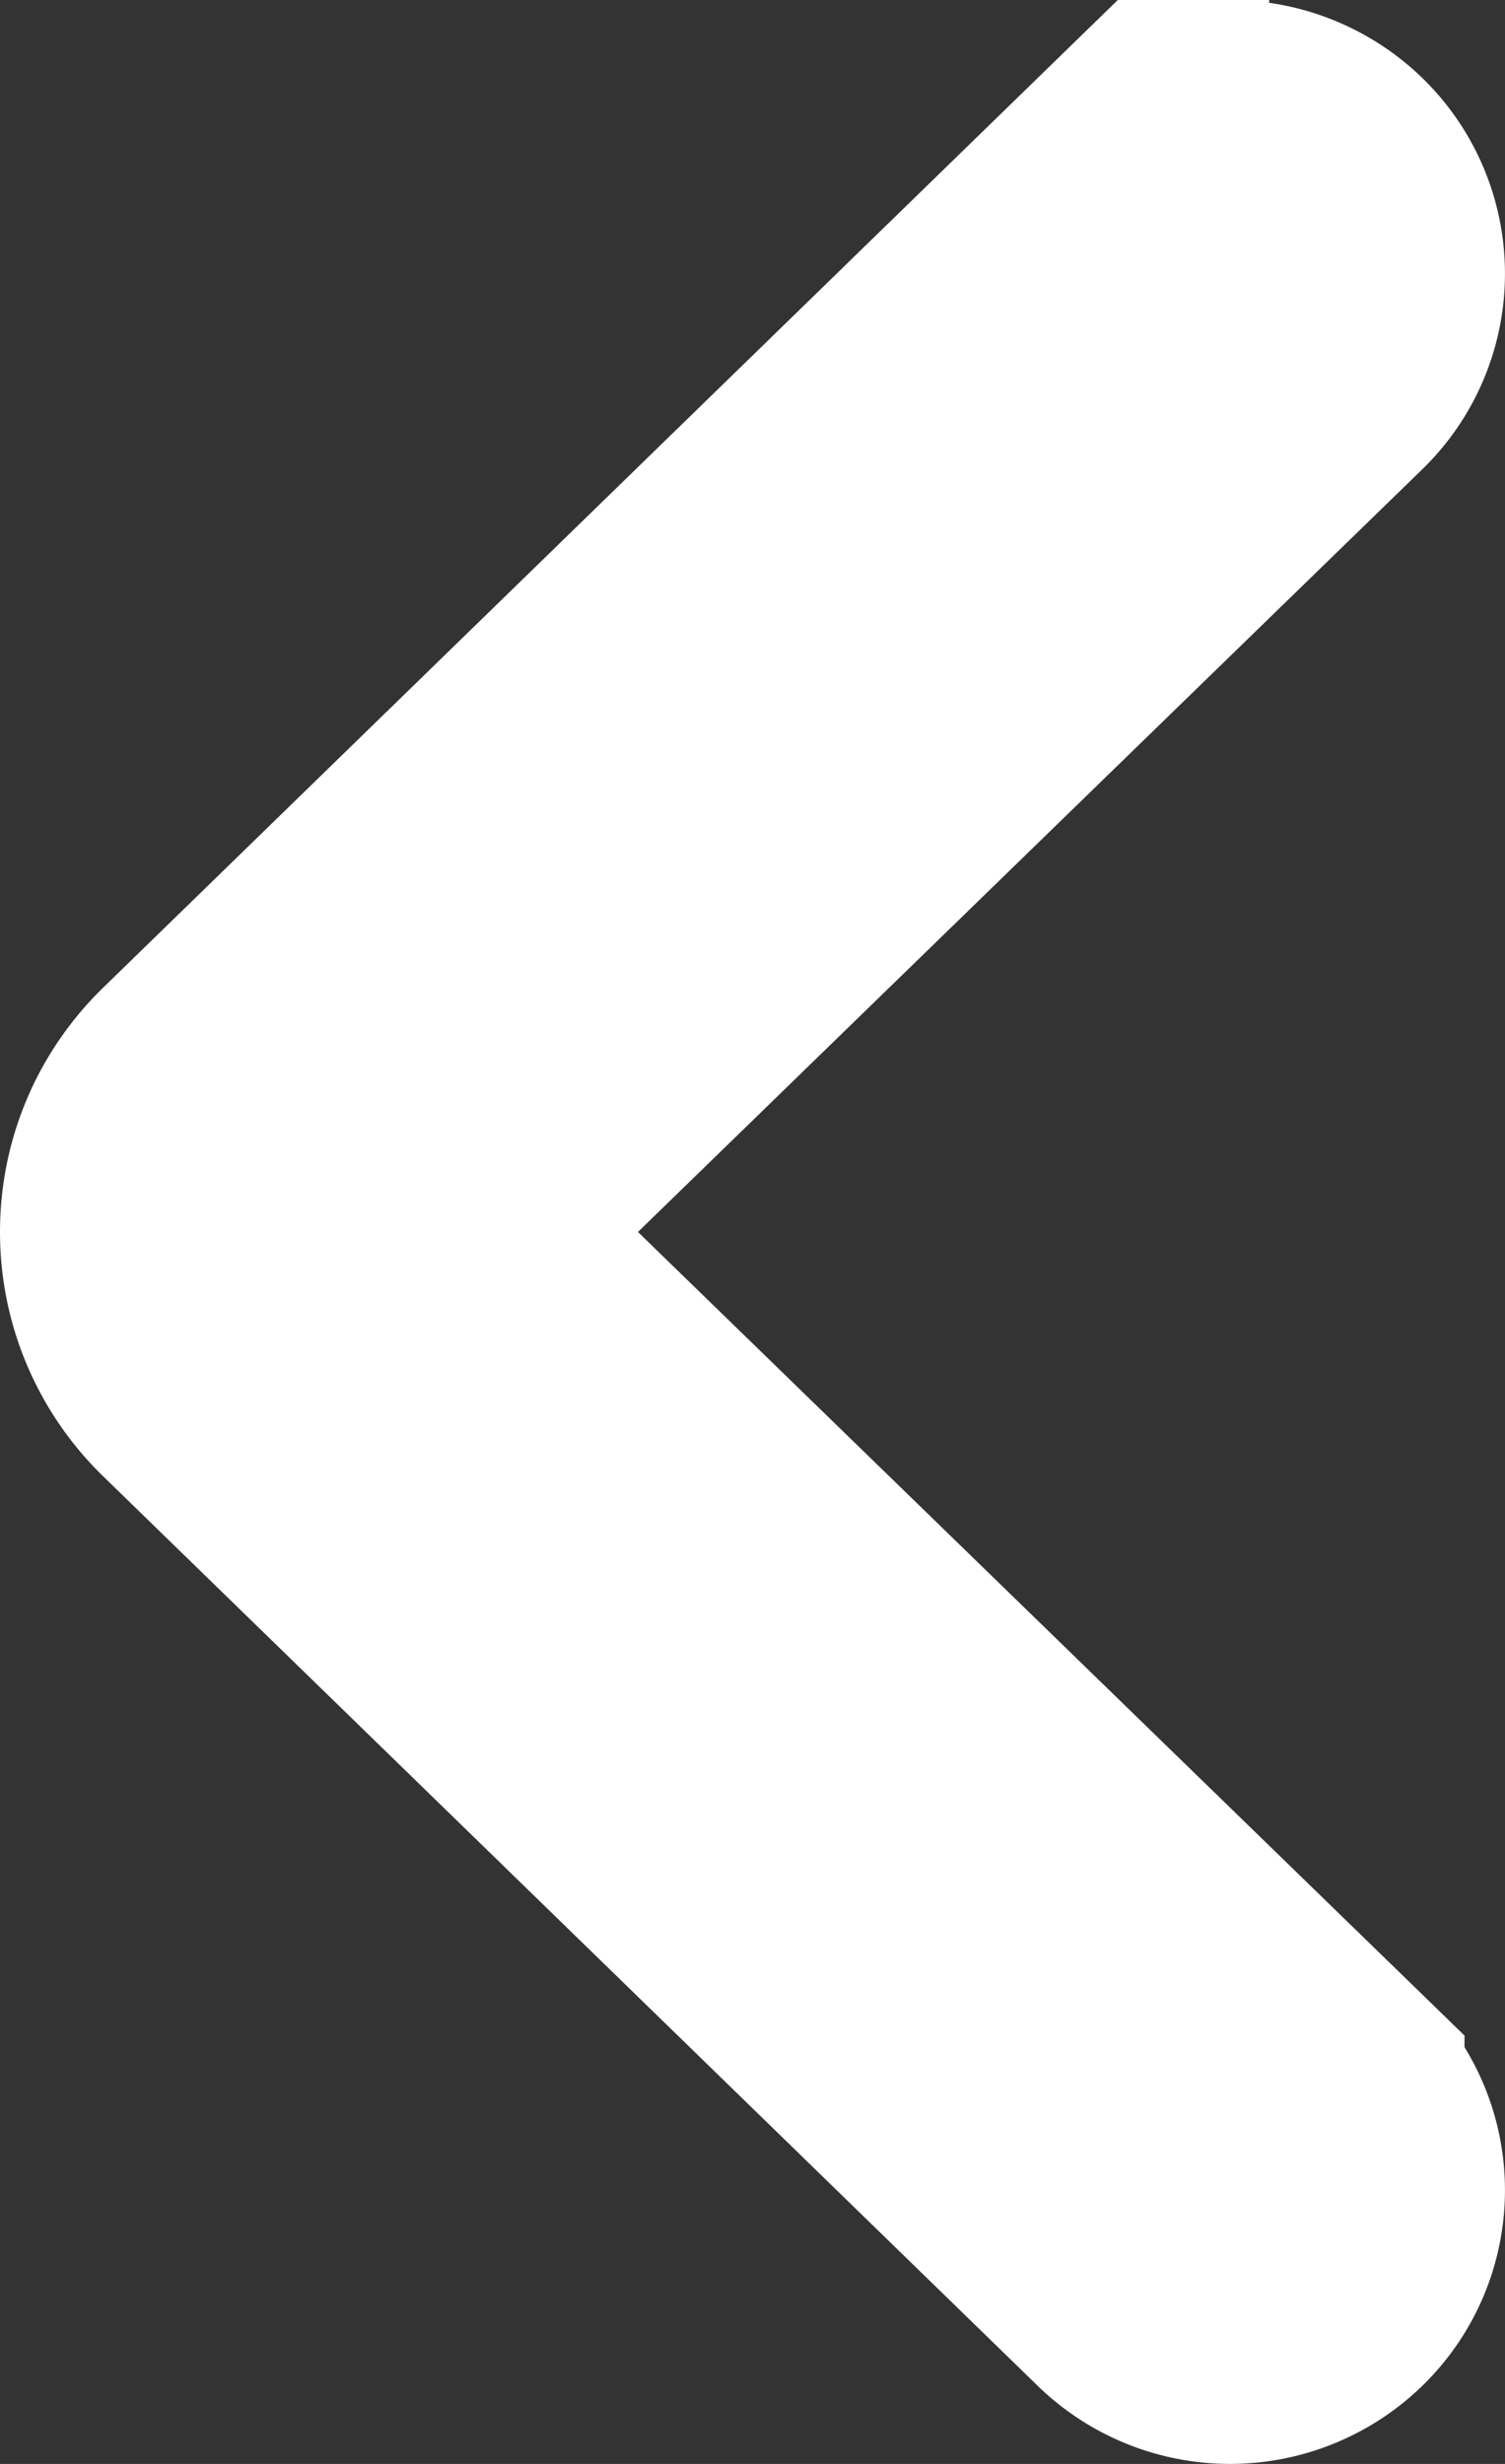 <svg xmlns="http://www.w3.org/2000/svg" width="11" height="18" viewBox="0 0 11 18">
    <rect x="0" y="0" width="11" height="18" fill="#333333" stroke="none"/>
    <path fill="#FFF" fill-rule="evenodd" stroke="#FFF" stroke-width="2" d="M1 9c0-.401.158-.778.443-1.06l6.833-6.648a1.019 1.019 0 0 1 1.428 0 .993.993 0 0 1 0 1.414L3.228 9l6.476 6.293a.993.993 0 0 1 0 1.414 1.017 1.017 0 0 1-1.428 0L1.443 10.06A1.485 1.485 0 0 1 1 9z"/>
</svg>

